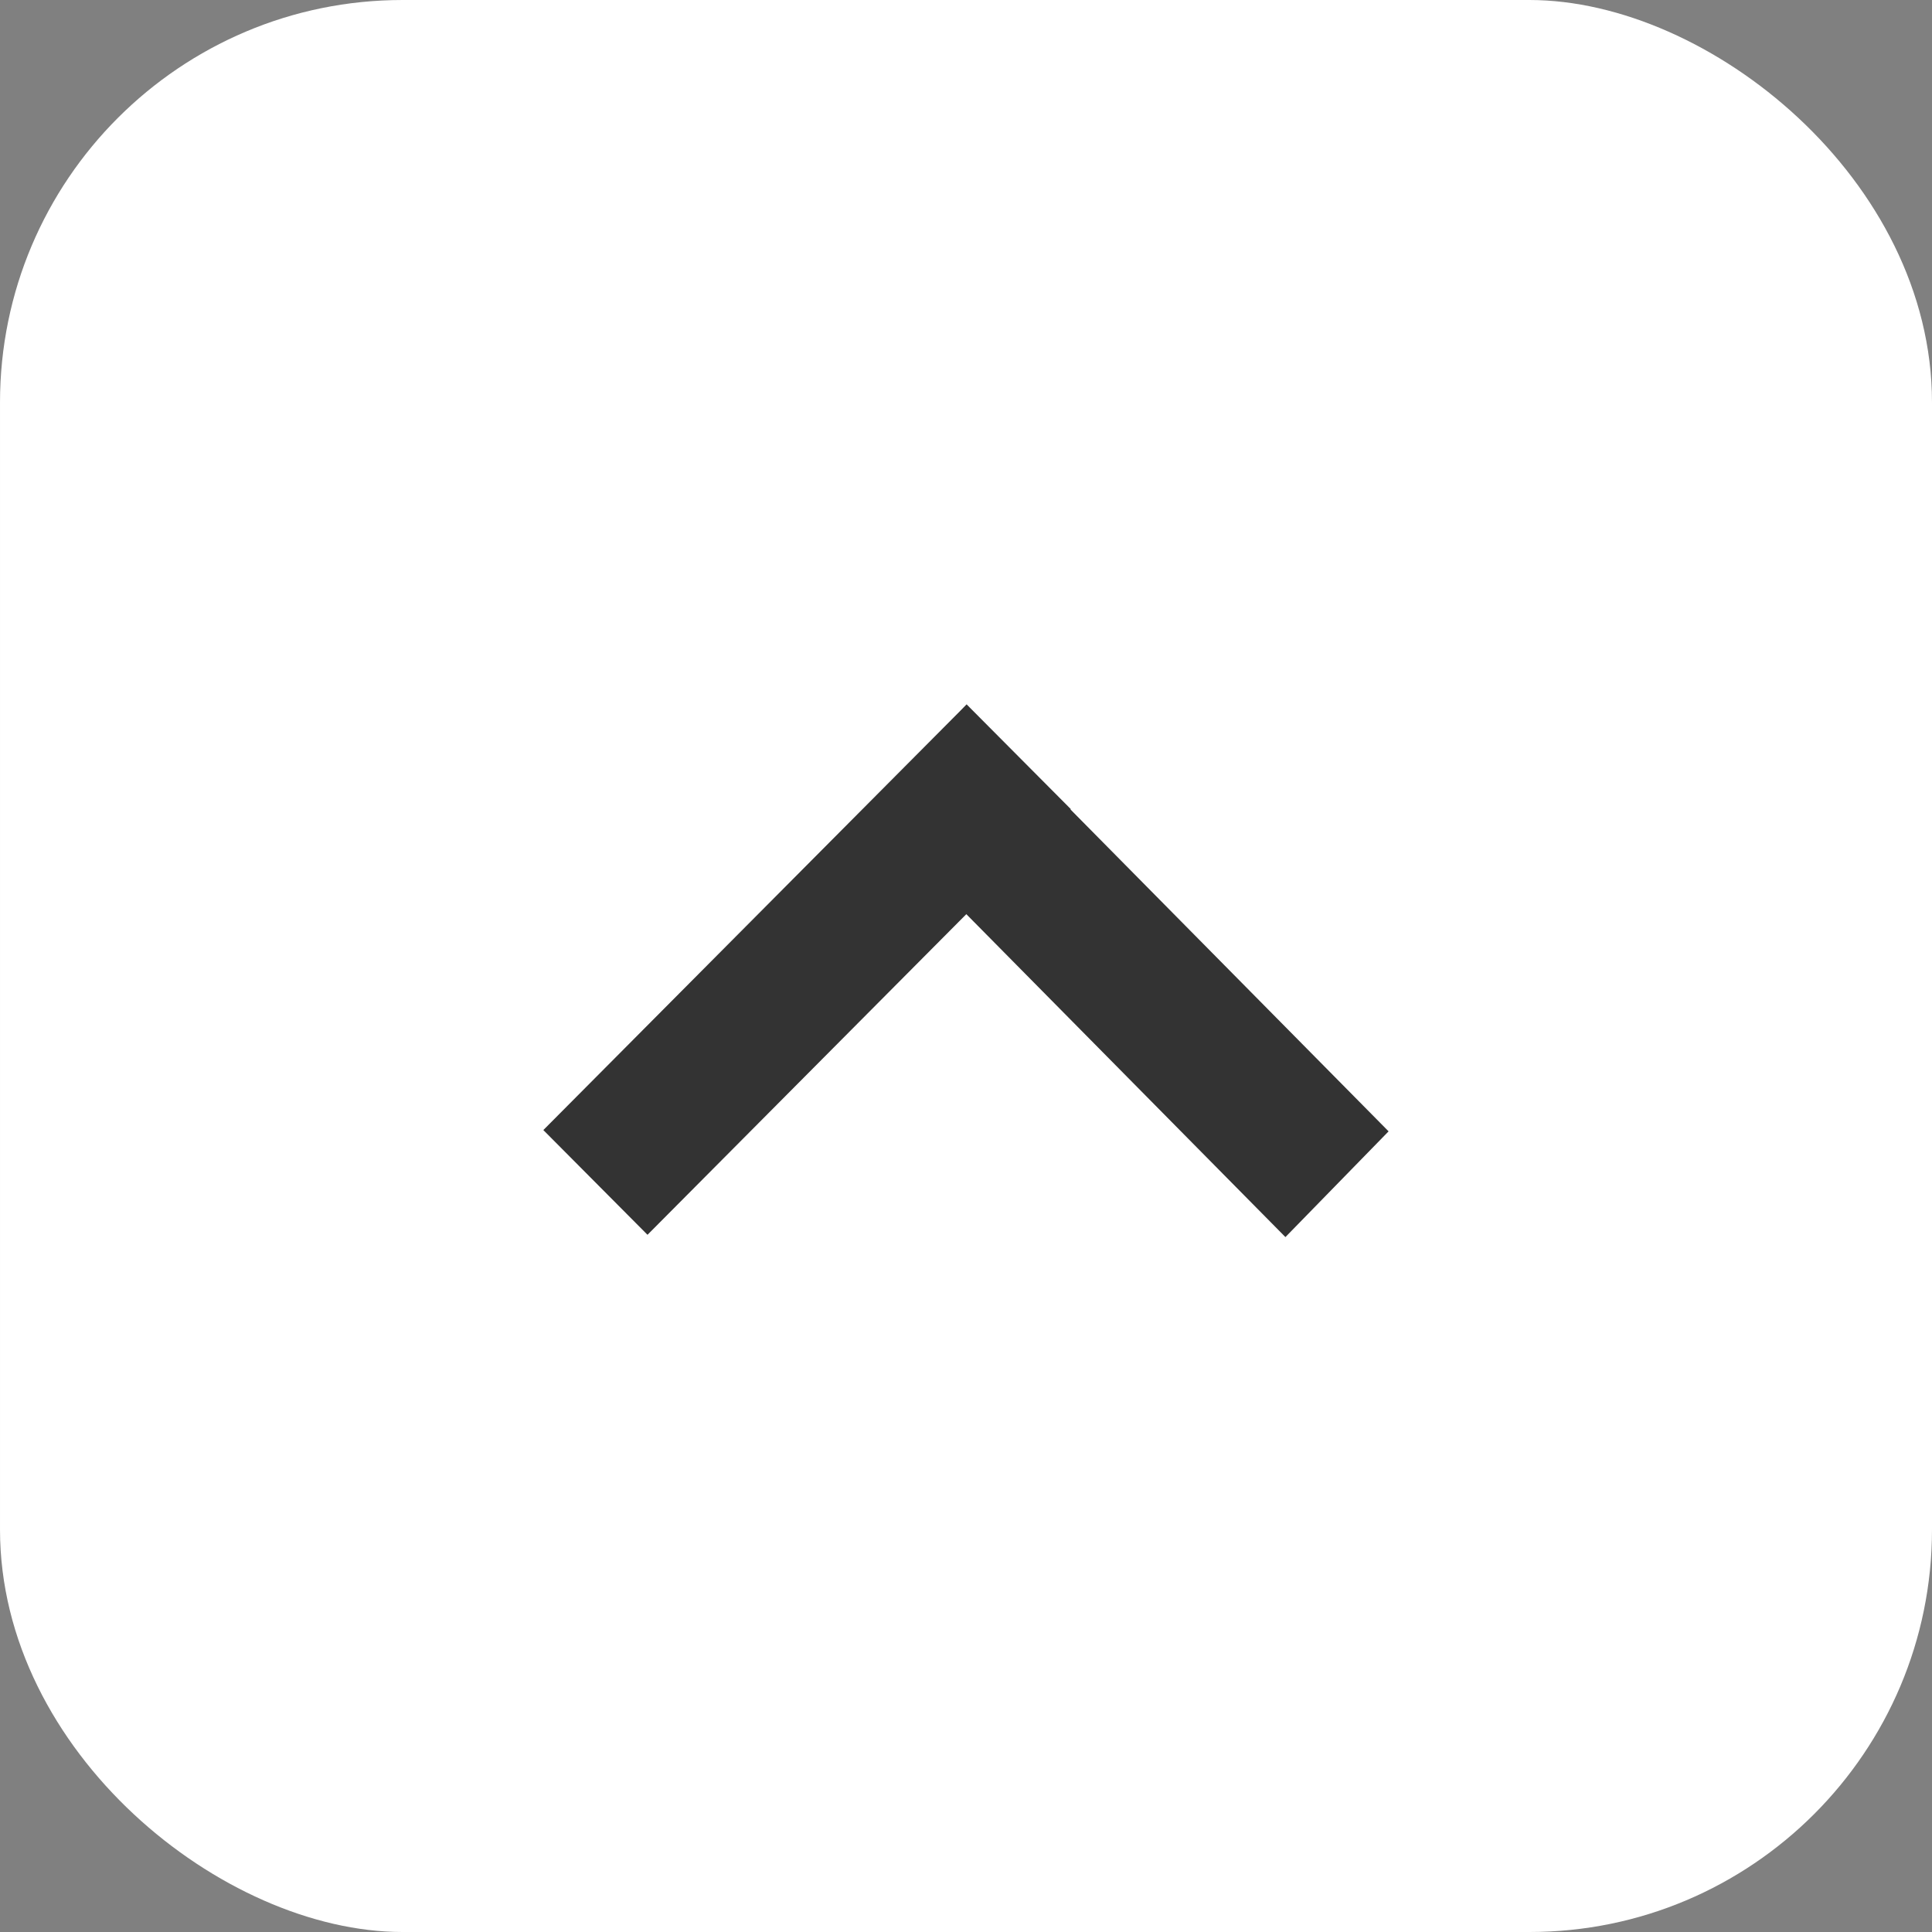 <svg width="48" height="48" viewBox="0 0 48 48" fill="none" xmlns="http://www.w3.org/2000/svg">
<rect x="0" y="0" width="48" height="48" fill="#808080" stroke="none"/>
<rect width="48" height="48" rx="10" transform="matrix(0 -1 -1 0 48 48)" fill="white"/>
<g clip-path="url(#clip0_186_671)">
<path fill-rule="evenodd" clip-rule="evenodd" d="M26.596 20.111L34.499 28.108L31.936 30.735L24.008 22.712L16.087 30.678L13.499 28.076L23.878 17.64L24.015 17.499L24.095 17.58L26.604 20.102L26.596 20.111Z" fill="#333333"/>
</g>
<defs>
<clipPath id="clip0_186_671">
<rect width="14" height="36" fill="white" transform="matrix(0 -1 -1 0 42 31)"/>
</clipPath>
</defs>
</svg>
